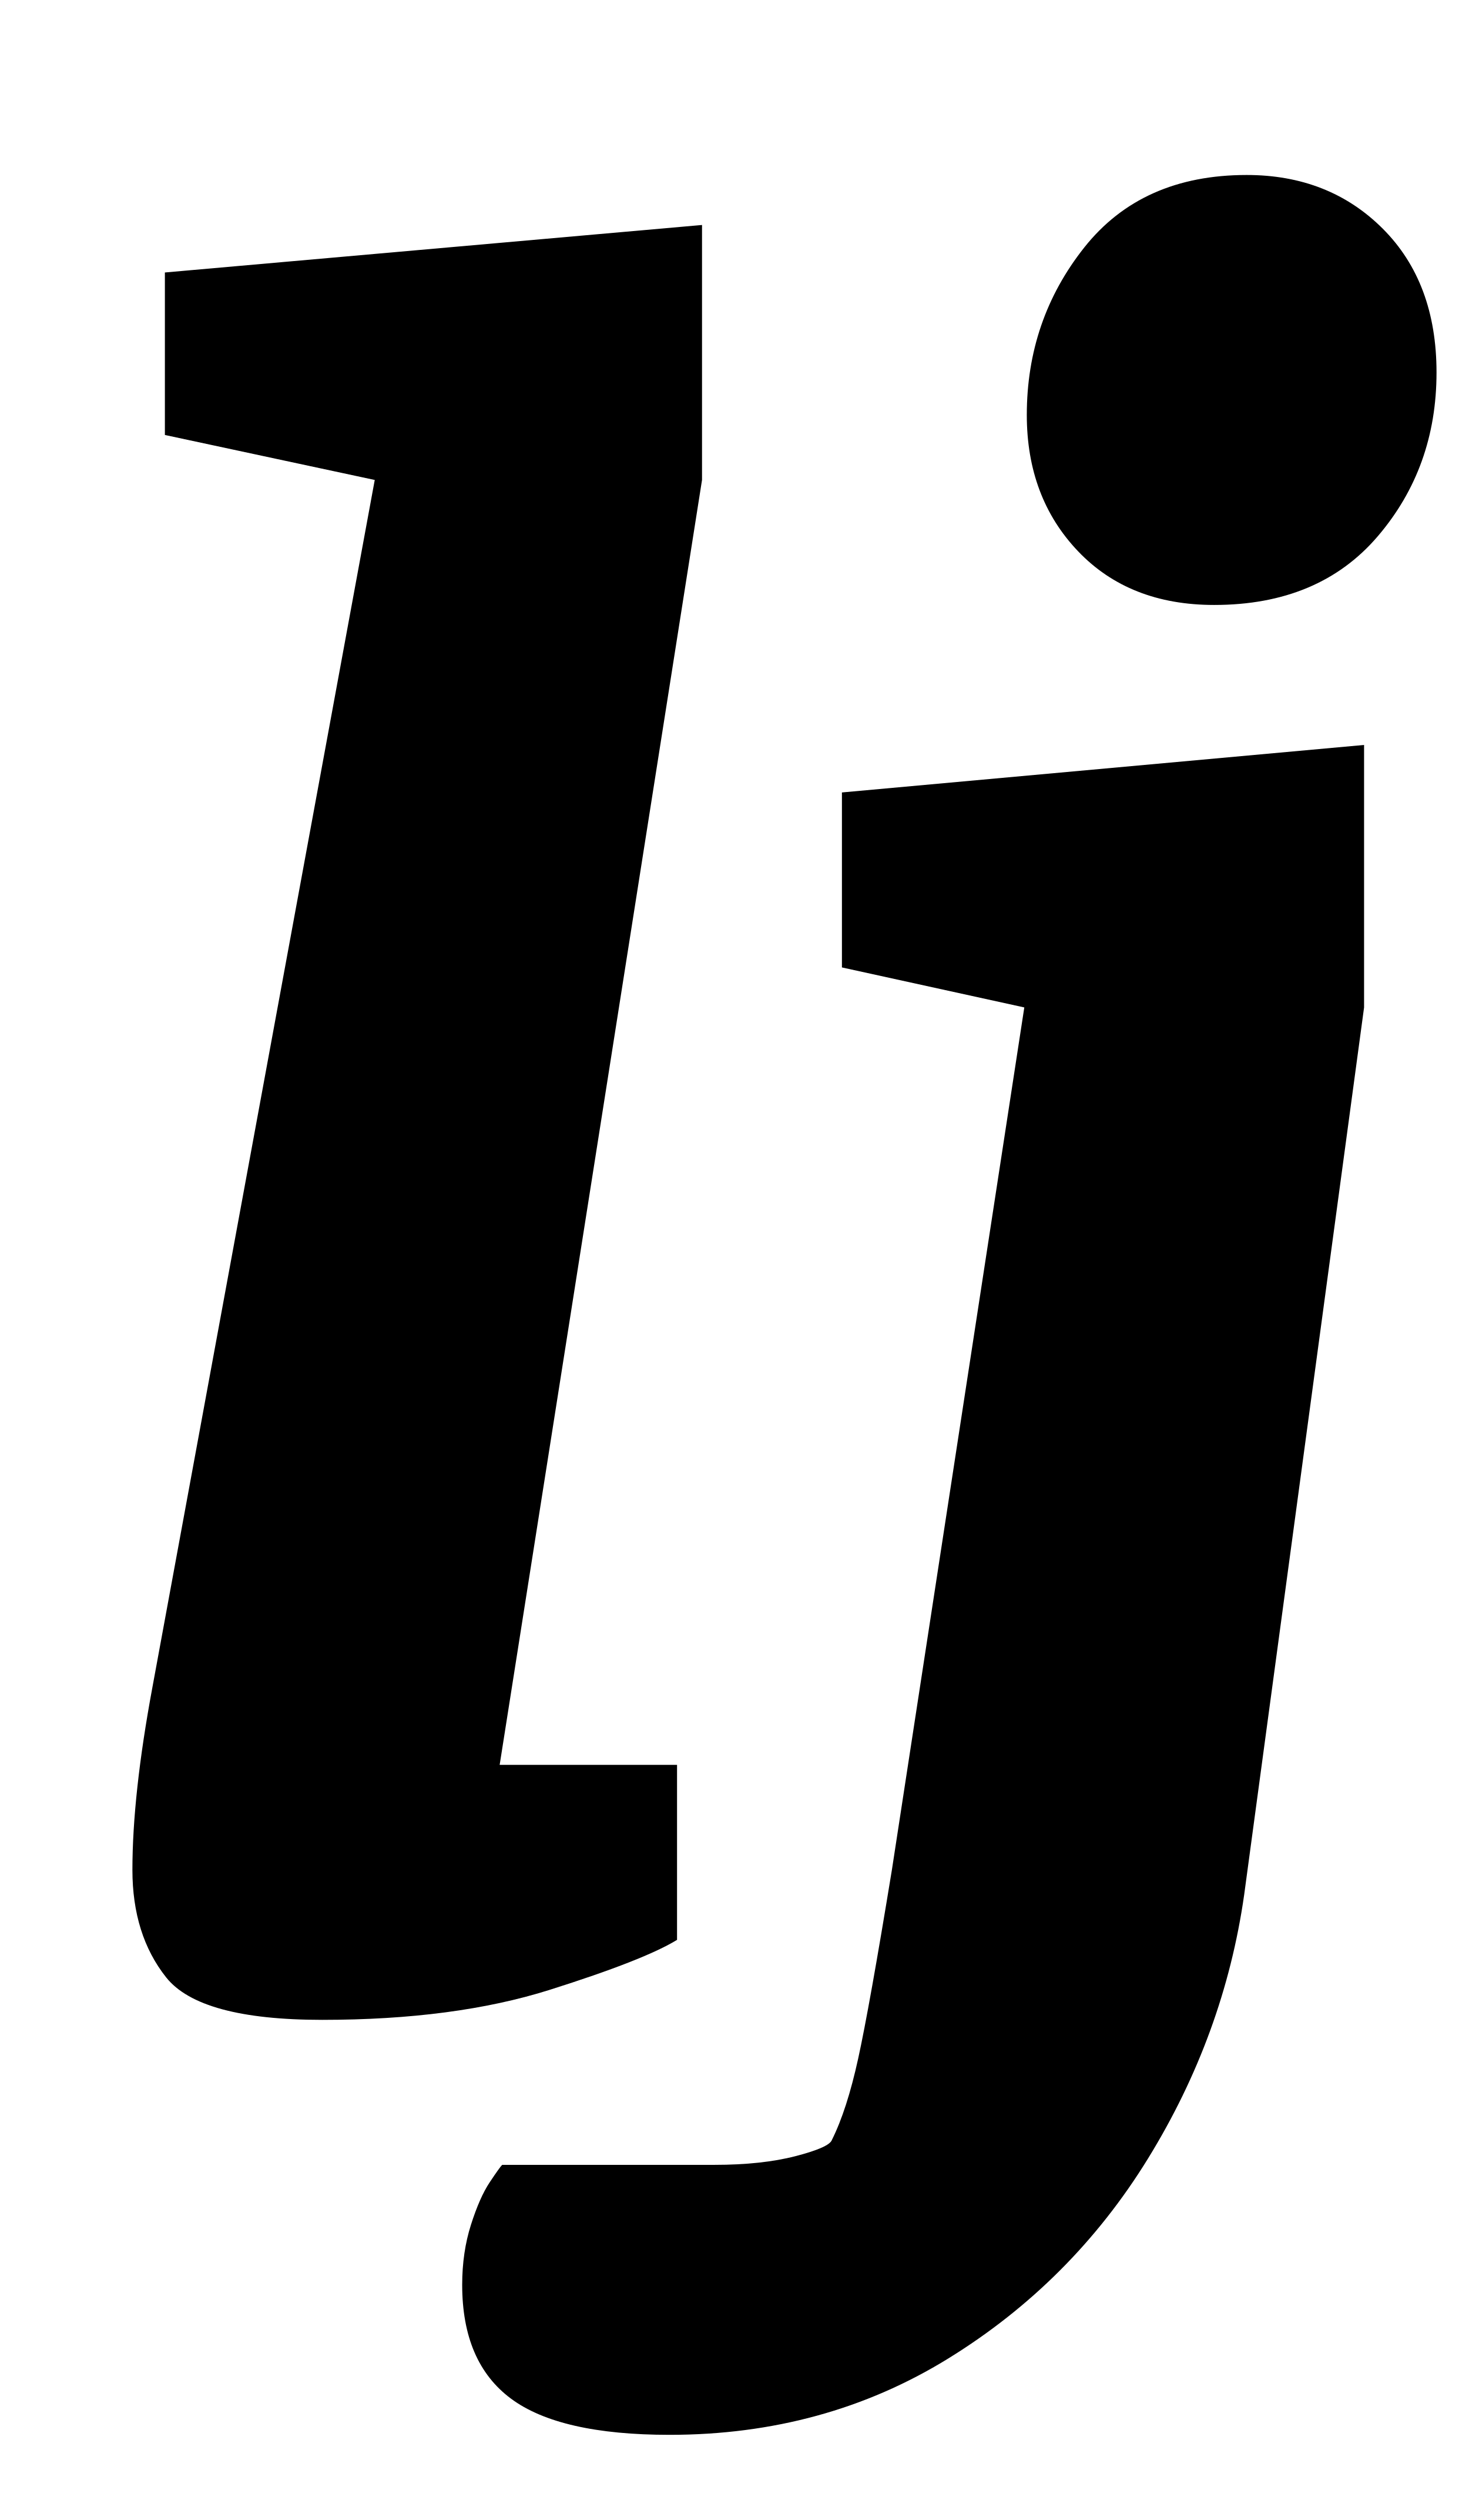 <?xml version="1.0" standalone="no"?>
<!DOCTYPE svg PUBLIC "-//W3C//DTD SVG 1.1//EN" "http://www.w3.org/Graphics/SVG/1.1/DTD/svg11.dtd" >
<svg xmlns="http://www.w3.org/2000/svg" xmlns:xlink="http://www.w3.org/1999/xlink" version="1.1" viewBox="-10 0 588 1000">
  <g transform="matrix(1 0 0 -1 0 800)">
   <path fill="currentColor"
d="M43 0zM56.5 9q-13.5 17 -13.5 43q0 30 8 73l89 483l-84 18v65l215 19v-102l-81 -514h71v-70q-13 -8 -51 -20t-91 -12q-49 0 -62.5 17zM295 0zM194.5 -159.5q-19.5 14.5 -19.5 45.5q0 13 3.5 24t7.5 17t5 7h85q19 0 32.5 3.5t14.5 6.5q6 12 10.5 32.5t13.5 75.5l53 345
l-73 16v70l209 19v-105l-48 -355q-8 -56 -38.5 -105.5t-80 -80t-111.5 -30.5q-44 0 -63.5 14.5zM509 558zM421.5 579.5q-20.5 21.5 -20.5 54.5q0 38 23 67t65 29q33 0 54.5 -21.5t21.5 -57.5q0 -38 -23.5 -65.5t-65.5 -27.5q-34 0 -54.5 21.5z" />
  </g>

</svg>
